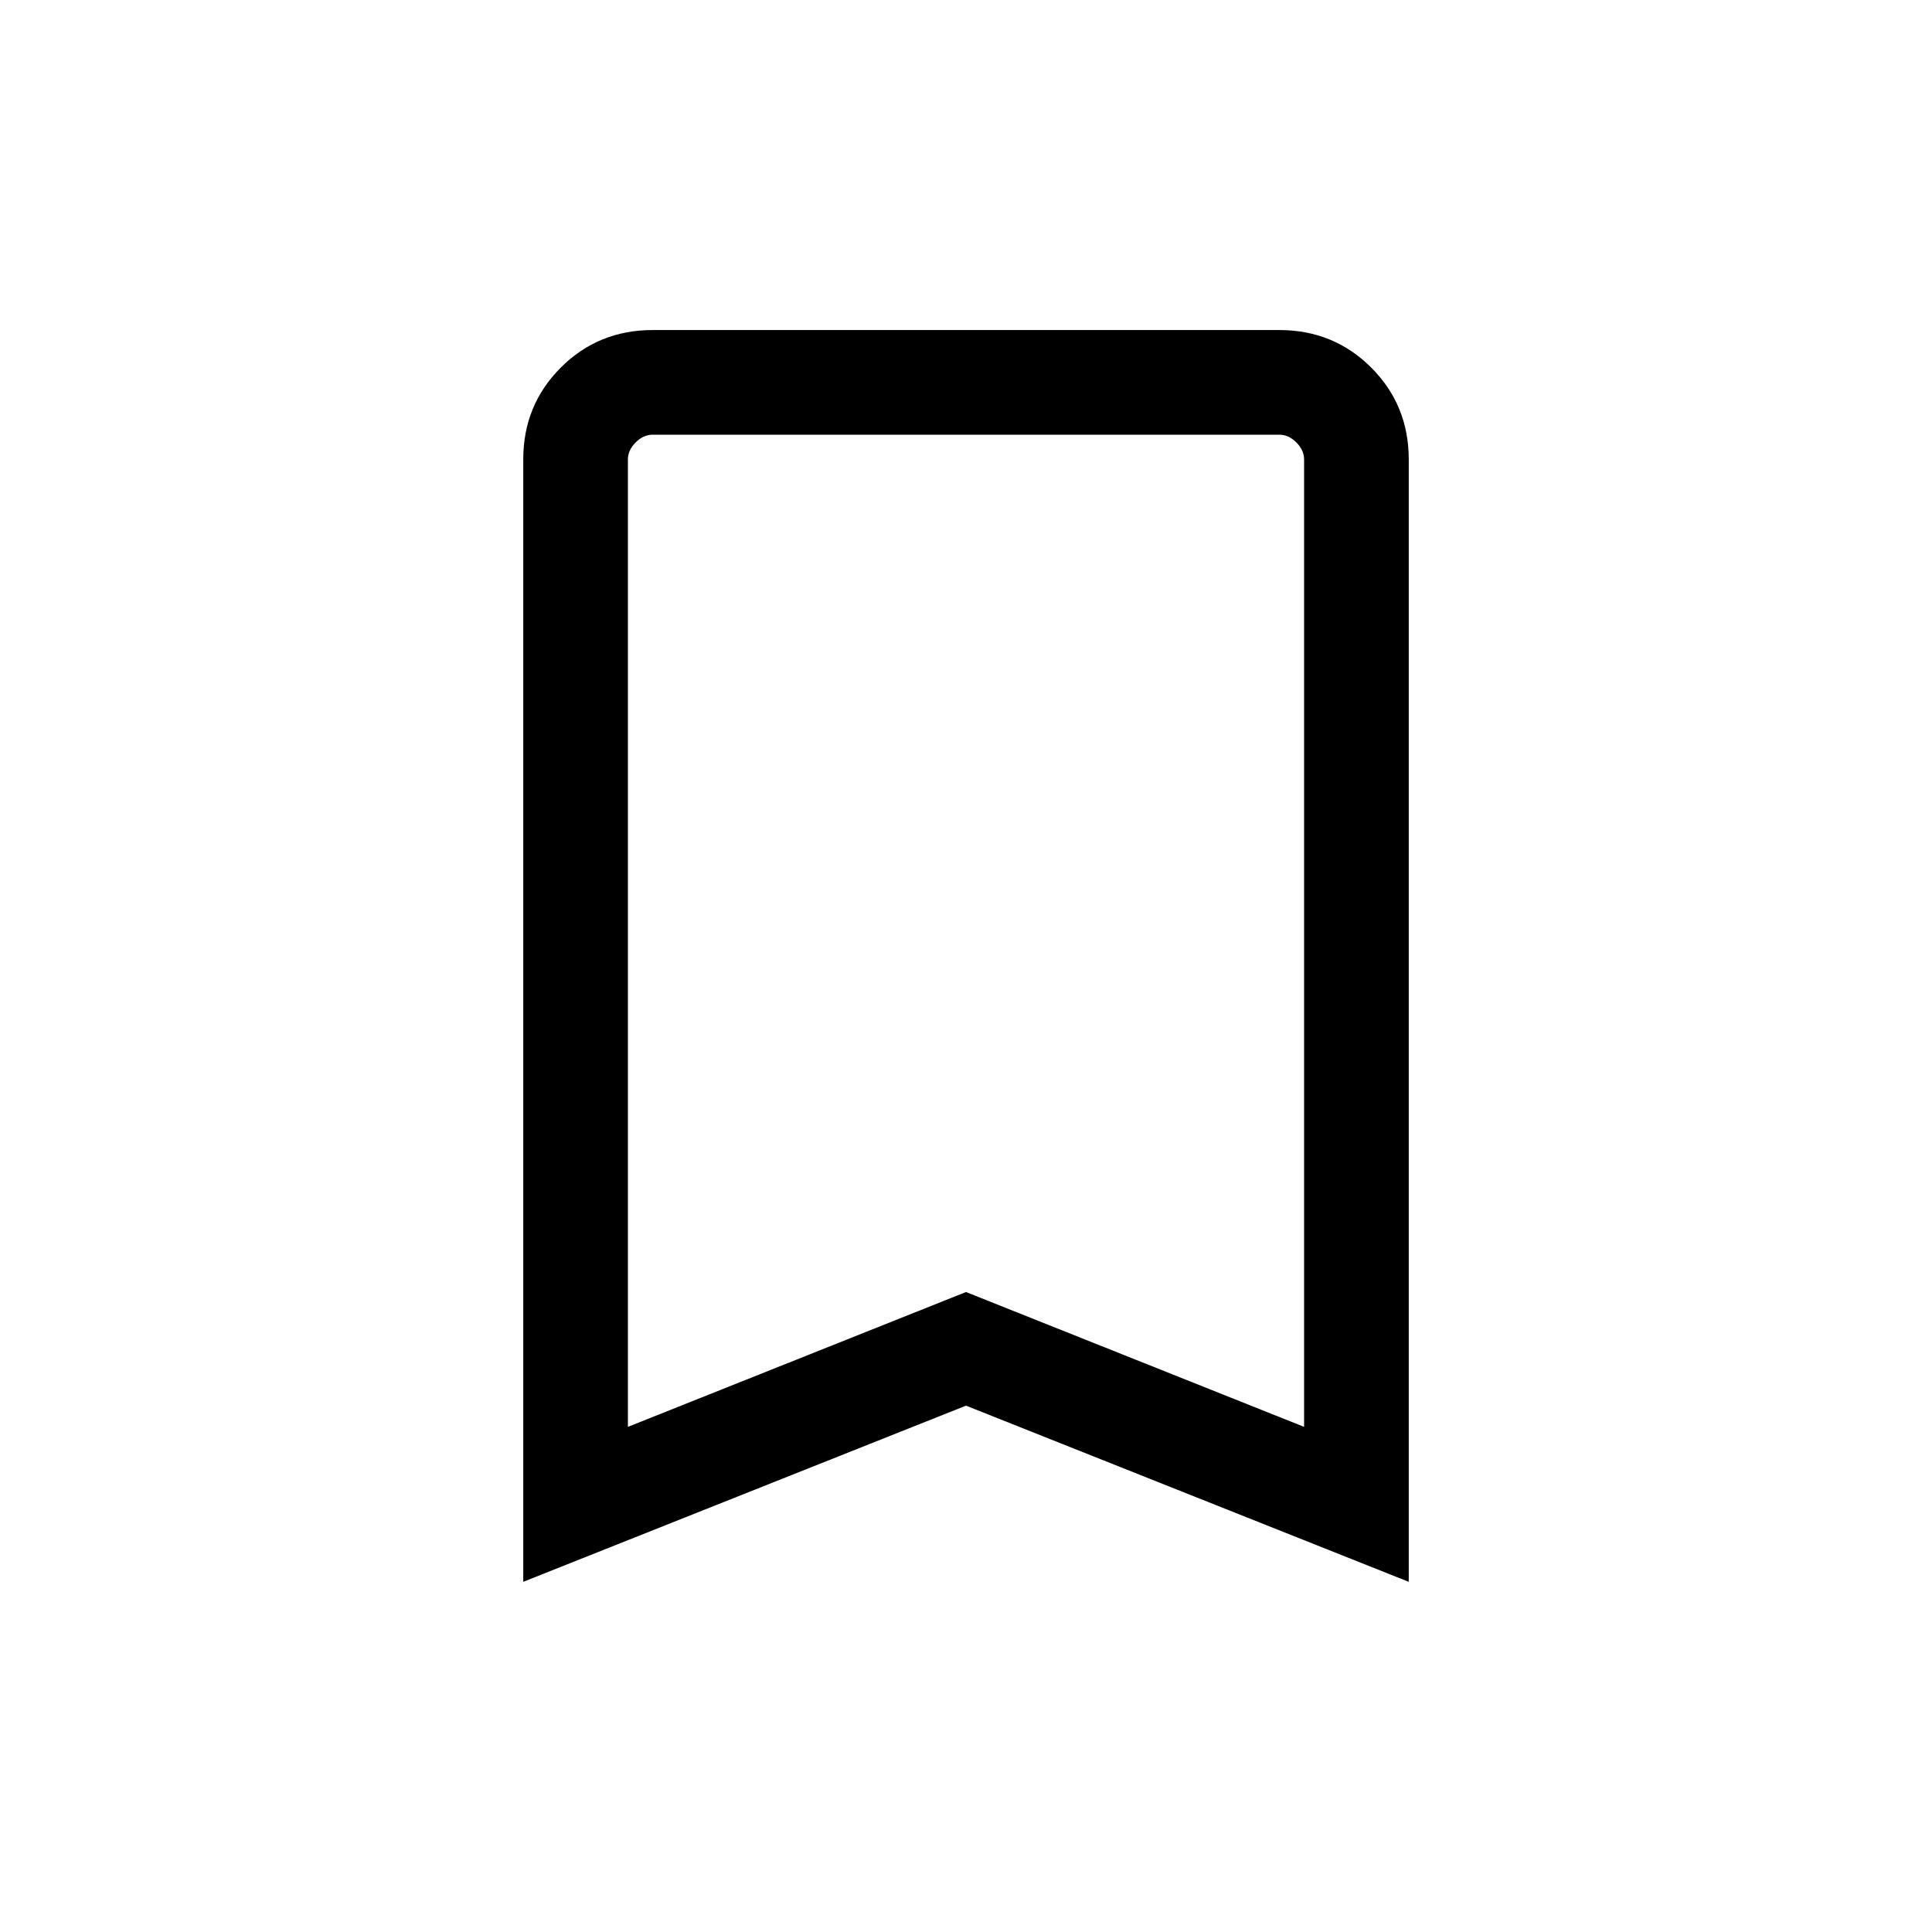 <svg xmlns="http://www.w3.org/2000/svg" height="20" viewBox="0 -960 960 960" width="20"><path d="M260-174v-557.69q0-27.01 18.65-45.66Q297.3-796 324.31-796h311.38q27.01 0 45.66 18.65Q700-758.7 700-731.69V-174l-220-87.54L260-174Zm52-77 168-67 168 67v-480.69q0-4.62-3.85-8.46-3.84-3.85-8.46-3.85H324.31q-4.62 0-8.46 3.85-3.85 3.84-3.85 8.46V-251Zm0-493h336-336Z"/></svg>